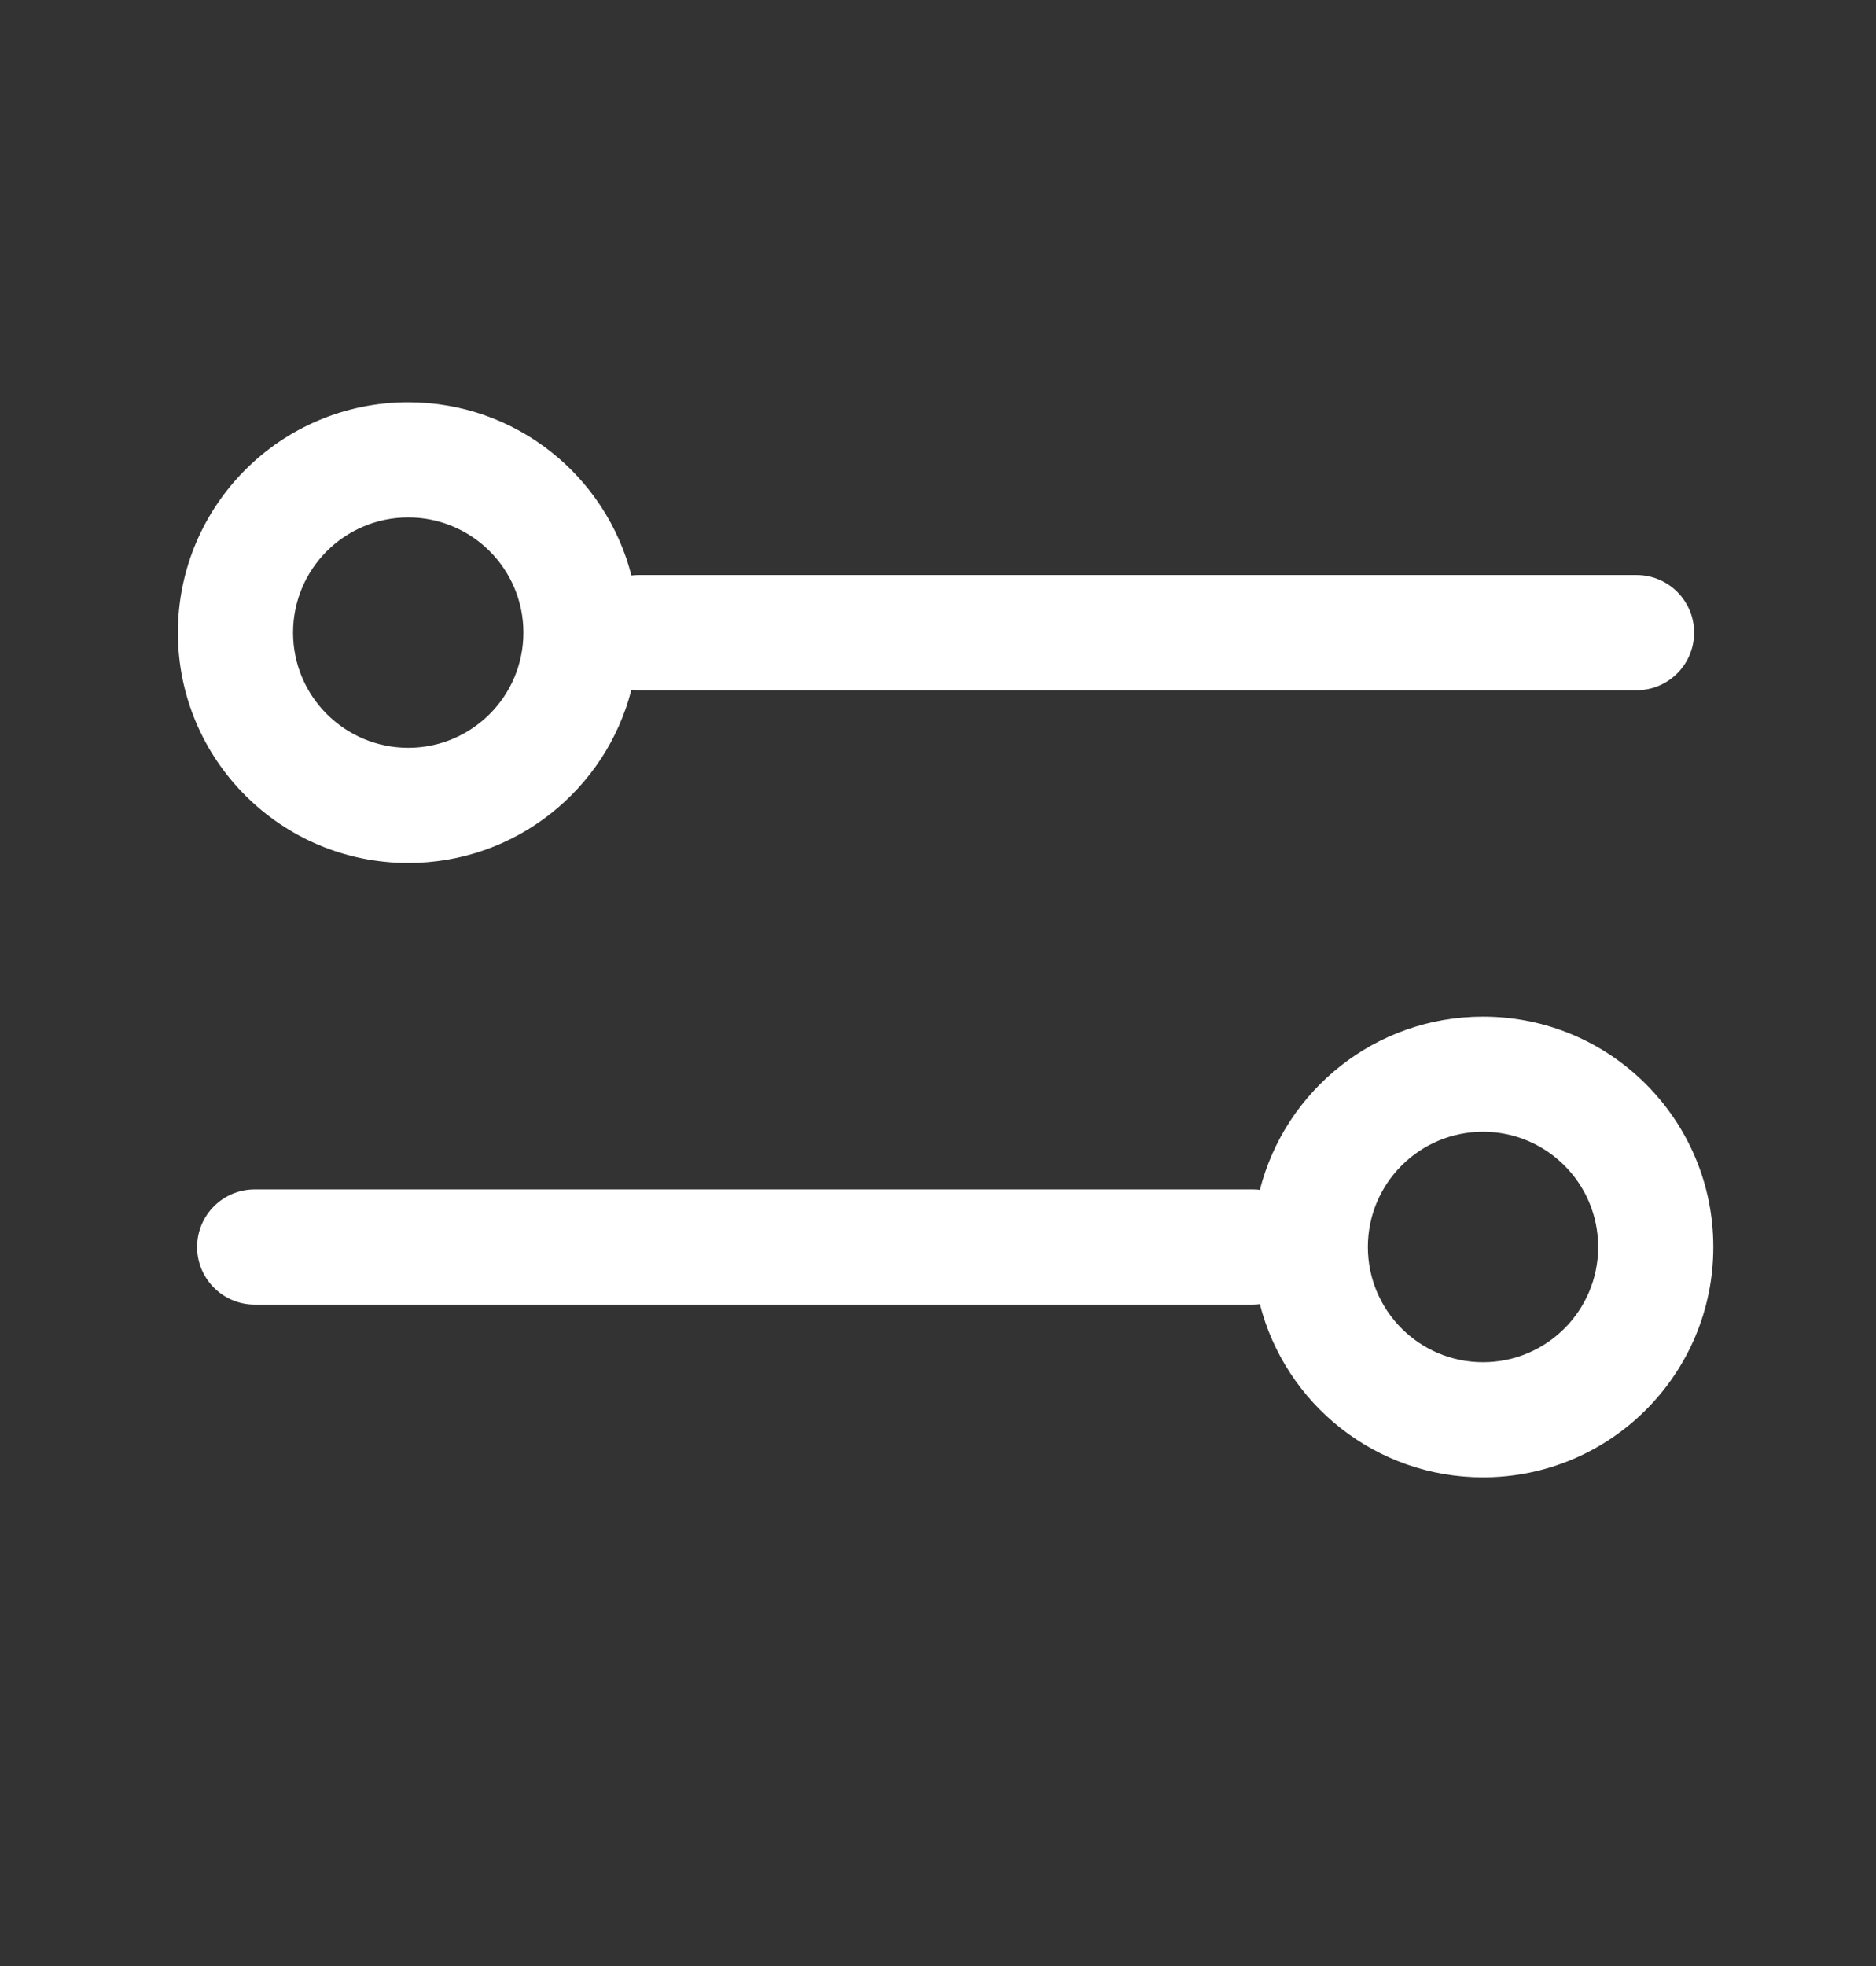 <svg viewBox="0 0 42 44" fill="none" xmlns="http://www.w3.org/2000/svg">
        <rect x="0" y="0" width="42" height="44" fill="#333333" stroke="none"/>
        <path
          fill-rule="evenodd"
          clip-rule="evenodd"
          d="M14.136 15.437C13.567 17.666 11.546 19.314 9.14 19.314C6.292 19.314 3.983 17.006 3.983 14.158C3.983 11.31 6.292 9.002 9.14 9.002C11.546 9.002 13.567 10.65 14.136 12.879C14.188 12.872 14.242 12.869 14.296 12.869L36.639 12.869C37.351 12.869 37.928 13.446 37.928 14.158C37.928 14.87 37.351 15.447 36.639 15.447L14.296 15.447C14.242 15.447 14.188 15.444 14.136 15.437ZM11.718 14.158C11.718 15.582 10.563 16.736 9.14 16.736C7.716 16.736 6.561 15.582 6.561 14.158C6.561 12.734 7.716 11.58 9.14 11.58C10.563 11.58 11.718 12.734 11.718 14.158Z"
          fill="white"></path>
        <path
          fill-rule="evenodd"
          clip-rule="evenodd"
          d="M38.358 27.908C38.358 30.755 36.049 33.064 33.202 33.064C30.796 33.064 28.774 31.416 28.206 29.187C28.153 29.193 28.1 29.197 28.046 29.197L5.702 29.197C4.99 29.197 4.413 28.619 4.413 27.908C4.413 27.196 4.99 26.619 5.702 26.619L28.046 26.619C28.1 26.619 28.153 26.622 28.206 26.628C28.774 24.399 30.796 22.752 33.202 22.752C36.049 22.752 38.358 25.06 38.358 27.908ZM35.78 27.908C35.78 29.331 34.626 30.486 33.202 30.486C31.778 30.486 30.624 29.331 30.624 27.908C30.624 26.484 31.778 25.329 33.202 25.329C34.626 25.329 35.78 26.484 35.78 27.908Z"
          fill="white"></path>
</svg>